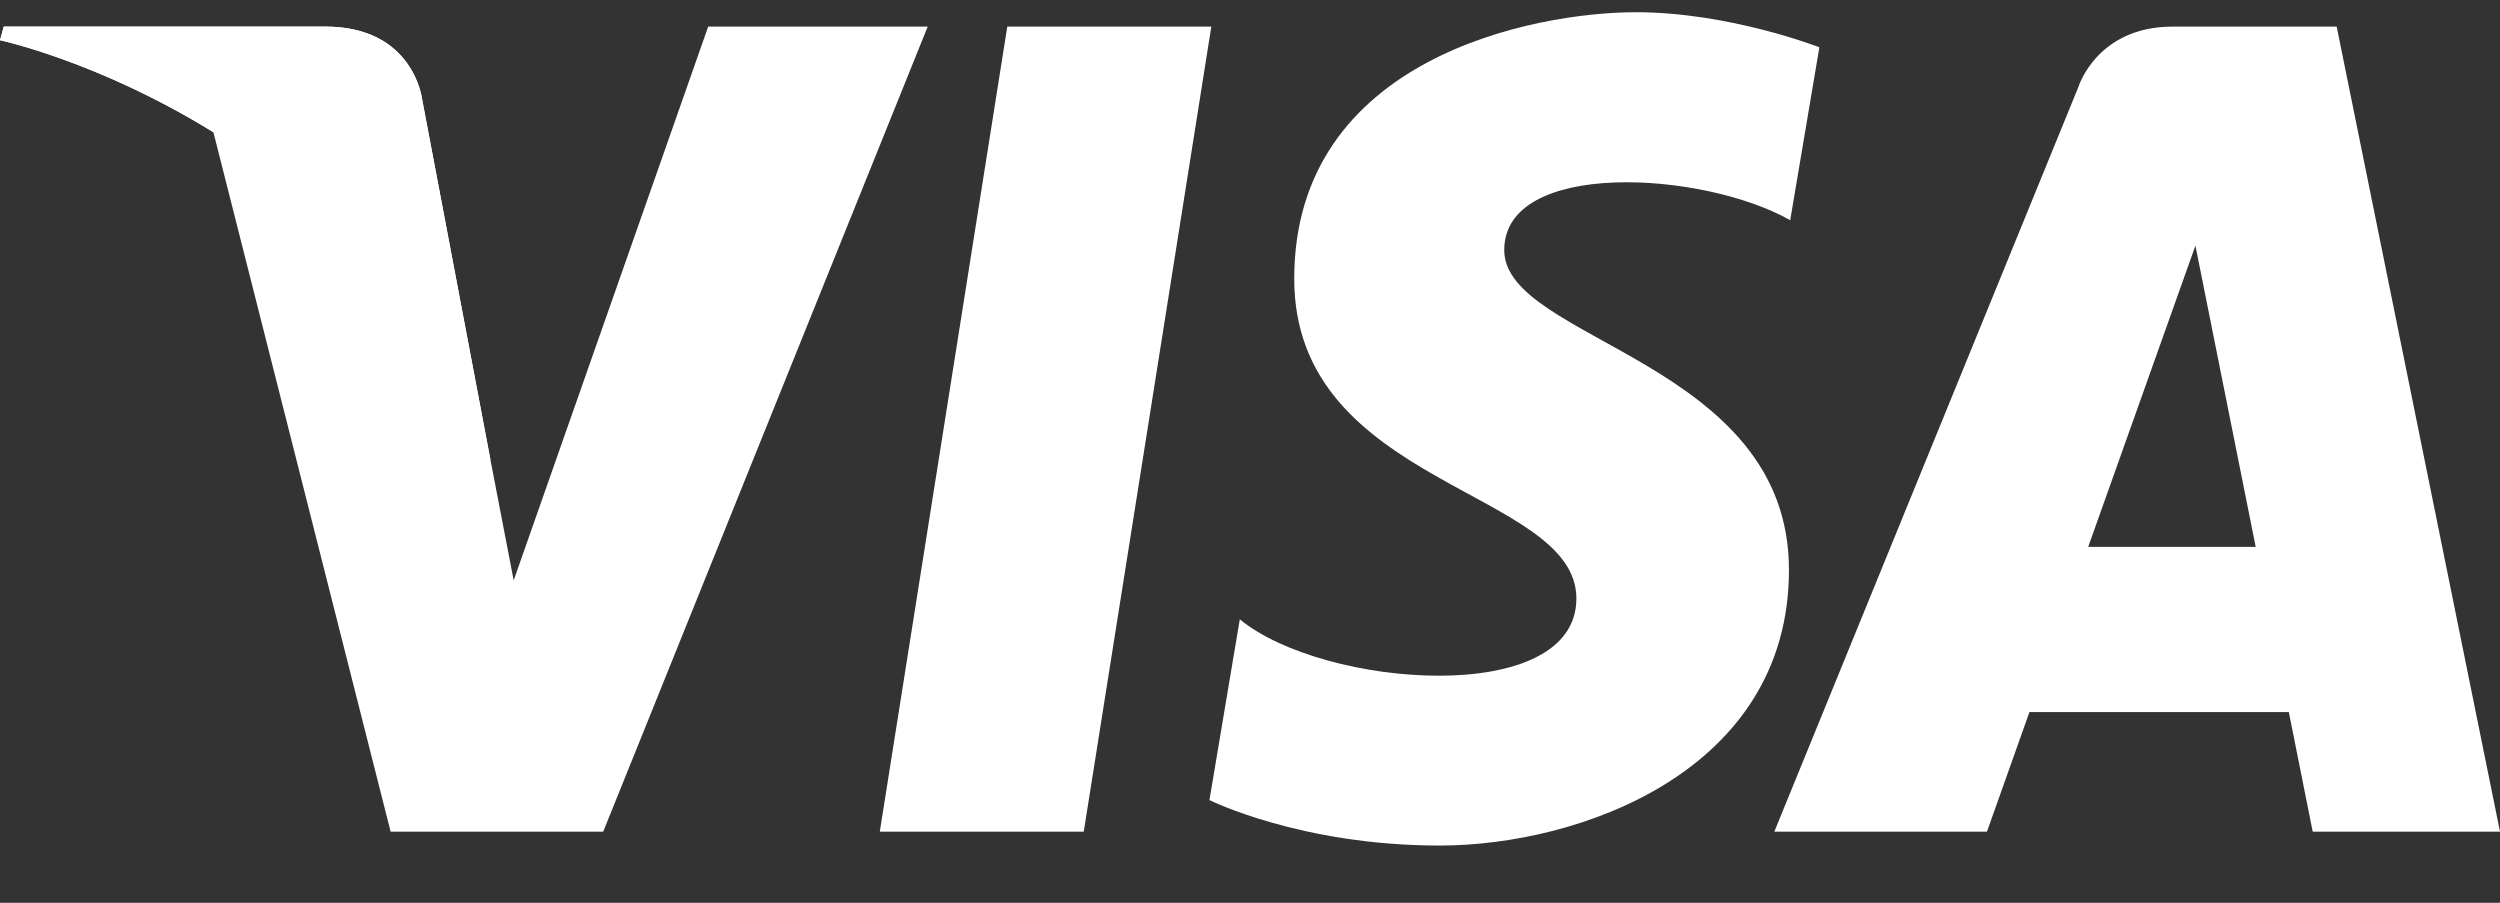 <svg width="36" height="13" viewBox="0 0 36 13" fill="none" xmlns="http://www.w3.org/2000/svg">
<rect x="0" y="0" width="36" height="13" fill="#333333" stroke="none"/>
<path d="M15.606 11.976H12.669L14.505 0.383H17.443L15.606 11.976ZM10.198 0.383L7.397 8.357L7.066 6.64L7.066 6.64L6.078 1.427C6.078 1.427 5.958 0.383 4.684 0.383H0.054L0 0.579C0 0.579 1.416 0.882 3.073 1.904L5.625 11.976H8.686L13.359 0.383H10.198ZM33.303 11.976H36L33.648 0.383H31.287C30.197 0.383 29.931 1.247 29.931 1.247L25.55 11.976H28.612L29.224 10.254H32.959L33.303 11.976ZM30.07 7.875L31.614 3.537L32.482 7.875H30.07ZM25.779 3.171L26.199 0.681C26.199 0.681 24.905 0.176 23.557 0.176C22.099 0.176 18.637 0.83 18.637 4.014C18.637 7.009 22.7 7.046 22.7 8.619C22.7 10.192 19.056 9.91 17.853 8.918L17.416 11.521C17.416 11.521 18.728 12.176 20.732 12.176C22.737 12.176 25.761 11.109 25.761 8.207C25.761 5.193 21.661 4.912 21.661 3.601C21.662 2.291 24.522 2.459 25.779 3.171Z" fill="white"/>
<path d="M7.066 6.64L6.078 1.427C6.078 1.427 5.958 0.383 4.684 0.383H0.054L0 0.579C0 0.579 2.225 1.053 4.36 2.828C6.401 4.525 7.066 6.64 7.066 6.64Z" fill="white"/>
</svg>
